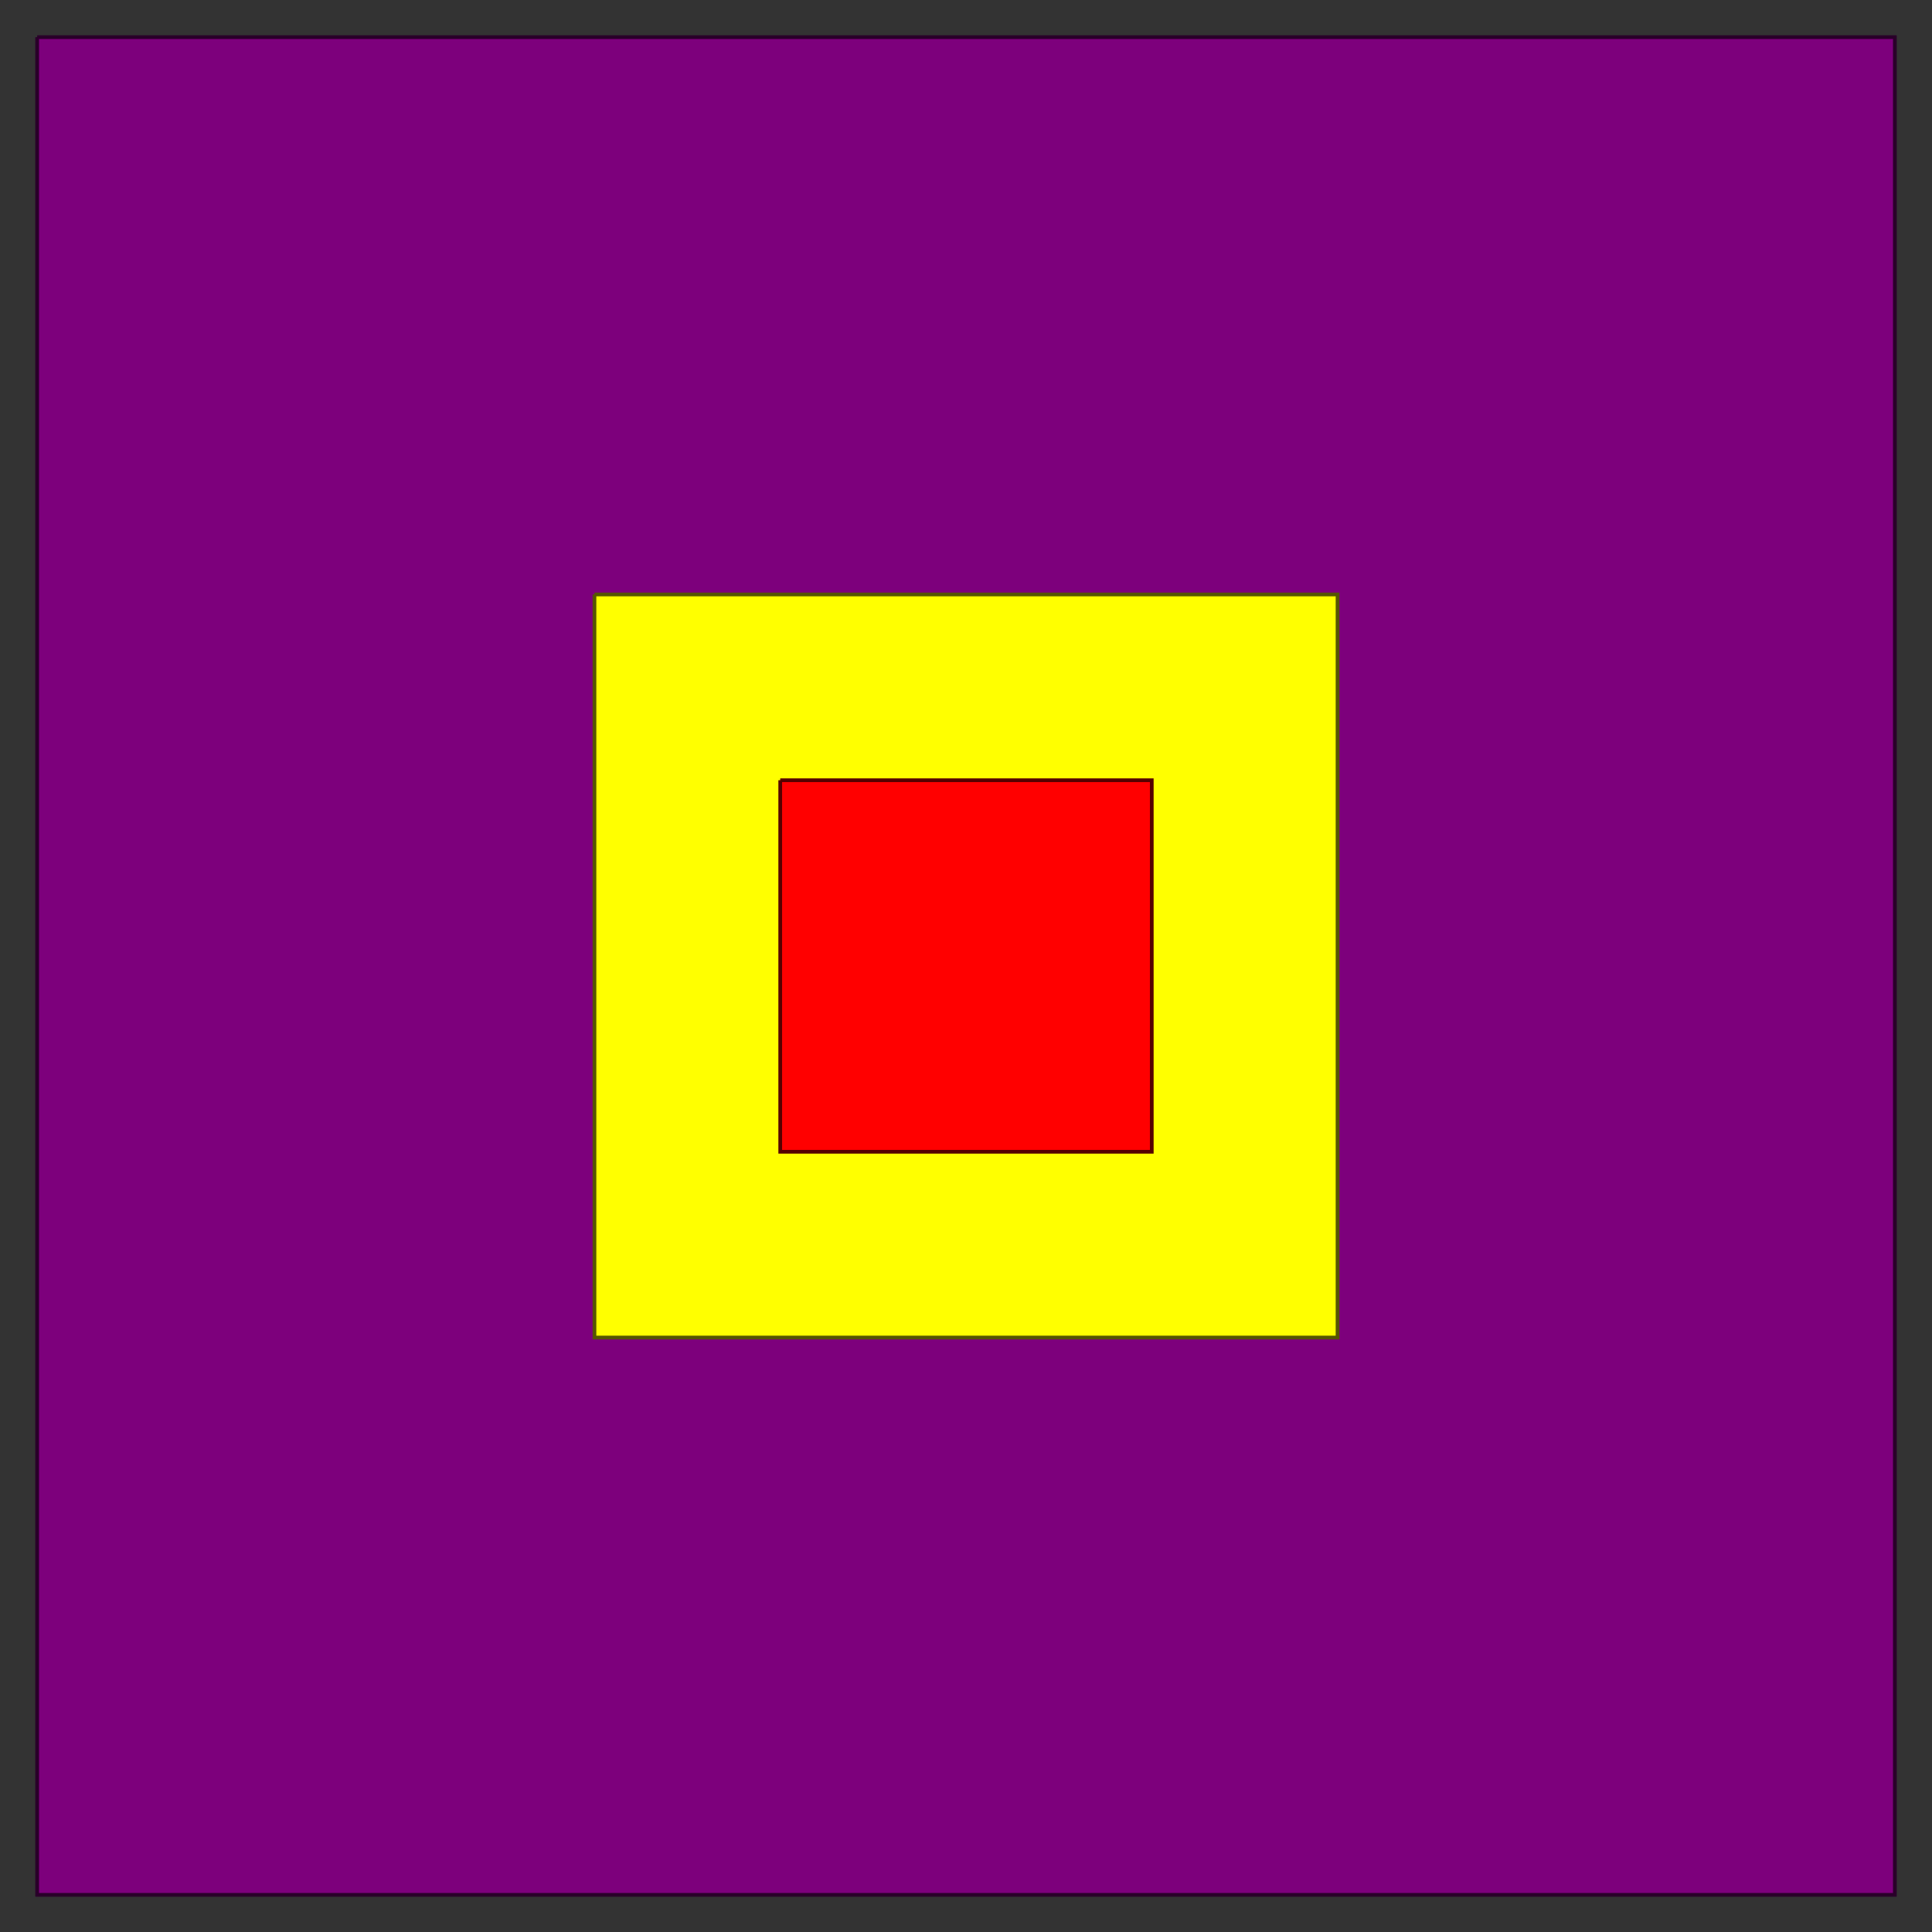 <?xml version="1.0" standalone="no" ?>
<!DOCTYPE svg PUBLIC "-//W3C//DTD SVG 1.1//EN" "http://www.w3.org/Graphics/SVG/1.1/DTD/svg11.dtd">
<svg  width="104.0px" height="104.0px" viewBox="-52.0 -52.0 104.0 104.0 " xmlns="http://www.w3.org/2000/svg" version="1.1">
<rect x="-52.0" y="-52.0" width="104.0" height="104.0" fill="#333333" stroke="none"/>
<path d="M-50.0,-50.0 L50.0,-50.0 L50.0,50.0 L-50.0,50.0 L-50.0,-50.0" fill="rgb(125,0,124)" stroke-width="0.2" stroke="rgb(41,0,41)" />

<path d="M-20.0,-20.0 L20.0,-20.0 L20.0,20.0 L-20.0,20.0 L-20.0,-20.0" fill="rgb(255,255,0)" stroke-width="0.2" stroke="rgb(85,85,0)" />

<path d="M-10.0,-10.0 L10.0,-10.0 L10.0,10.0 L-10.0,10.0 L-10.0,-10.0" fill="rgb(255,0,0)" stroke-width="0.2" stroke="rgb(85,0,0)" />

</svg>
